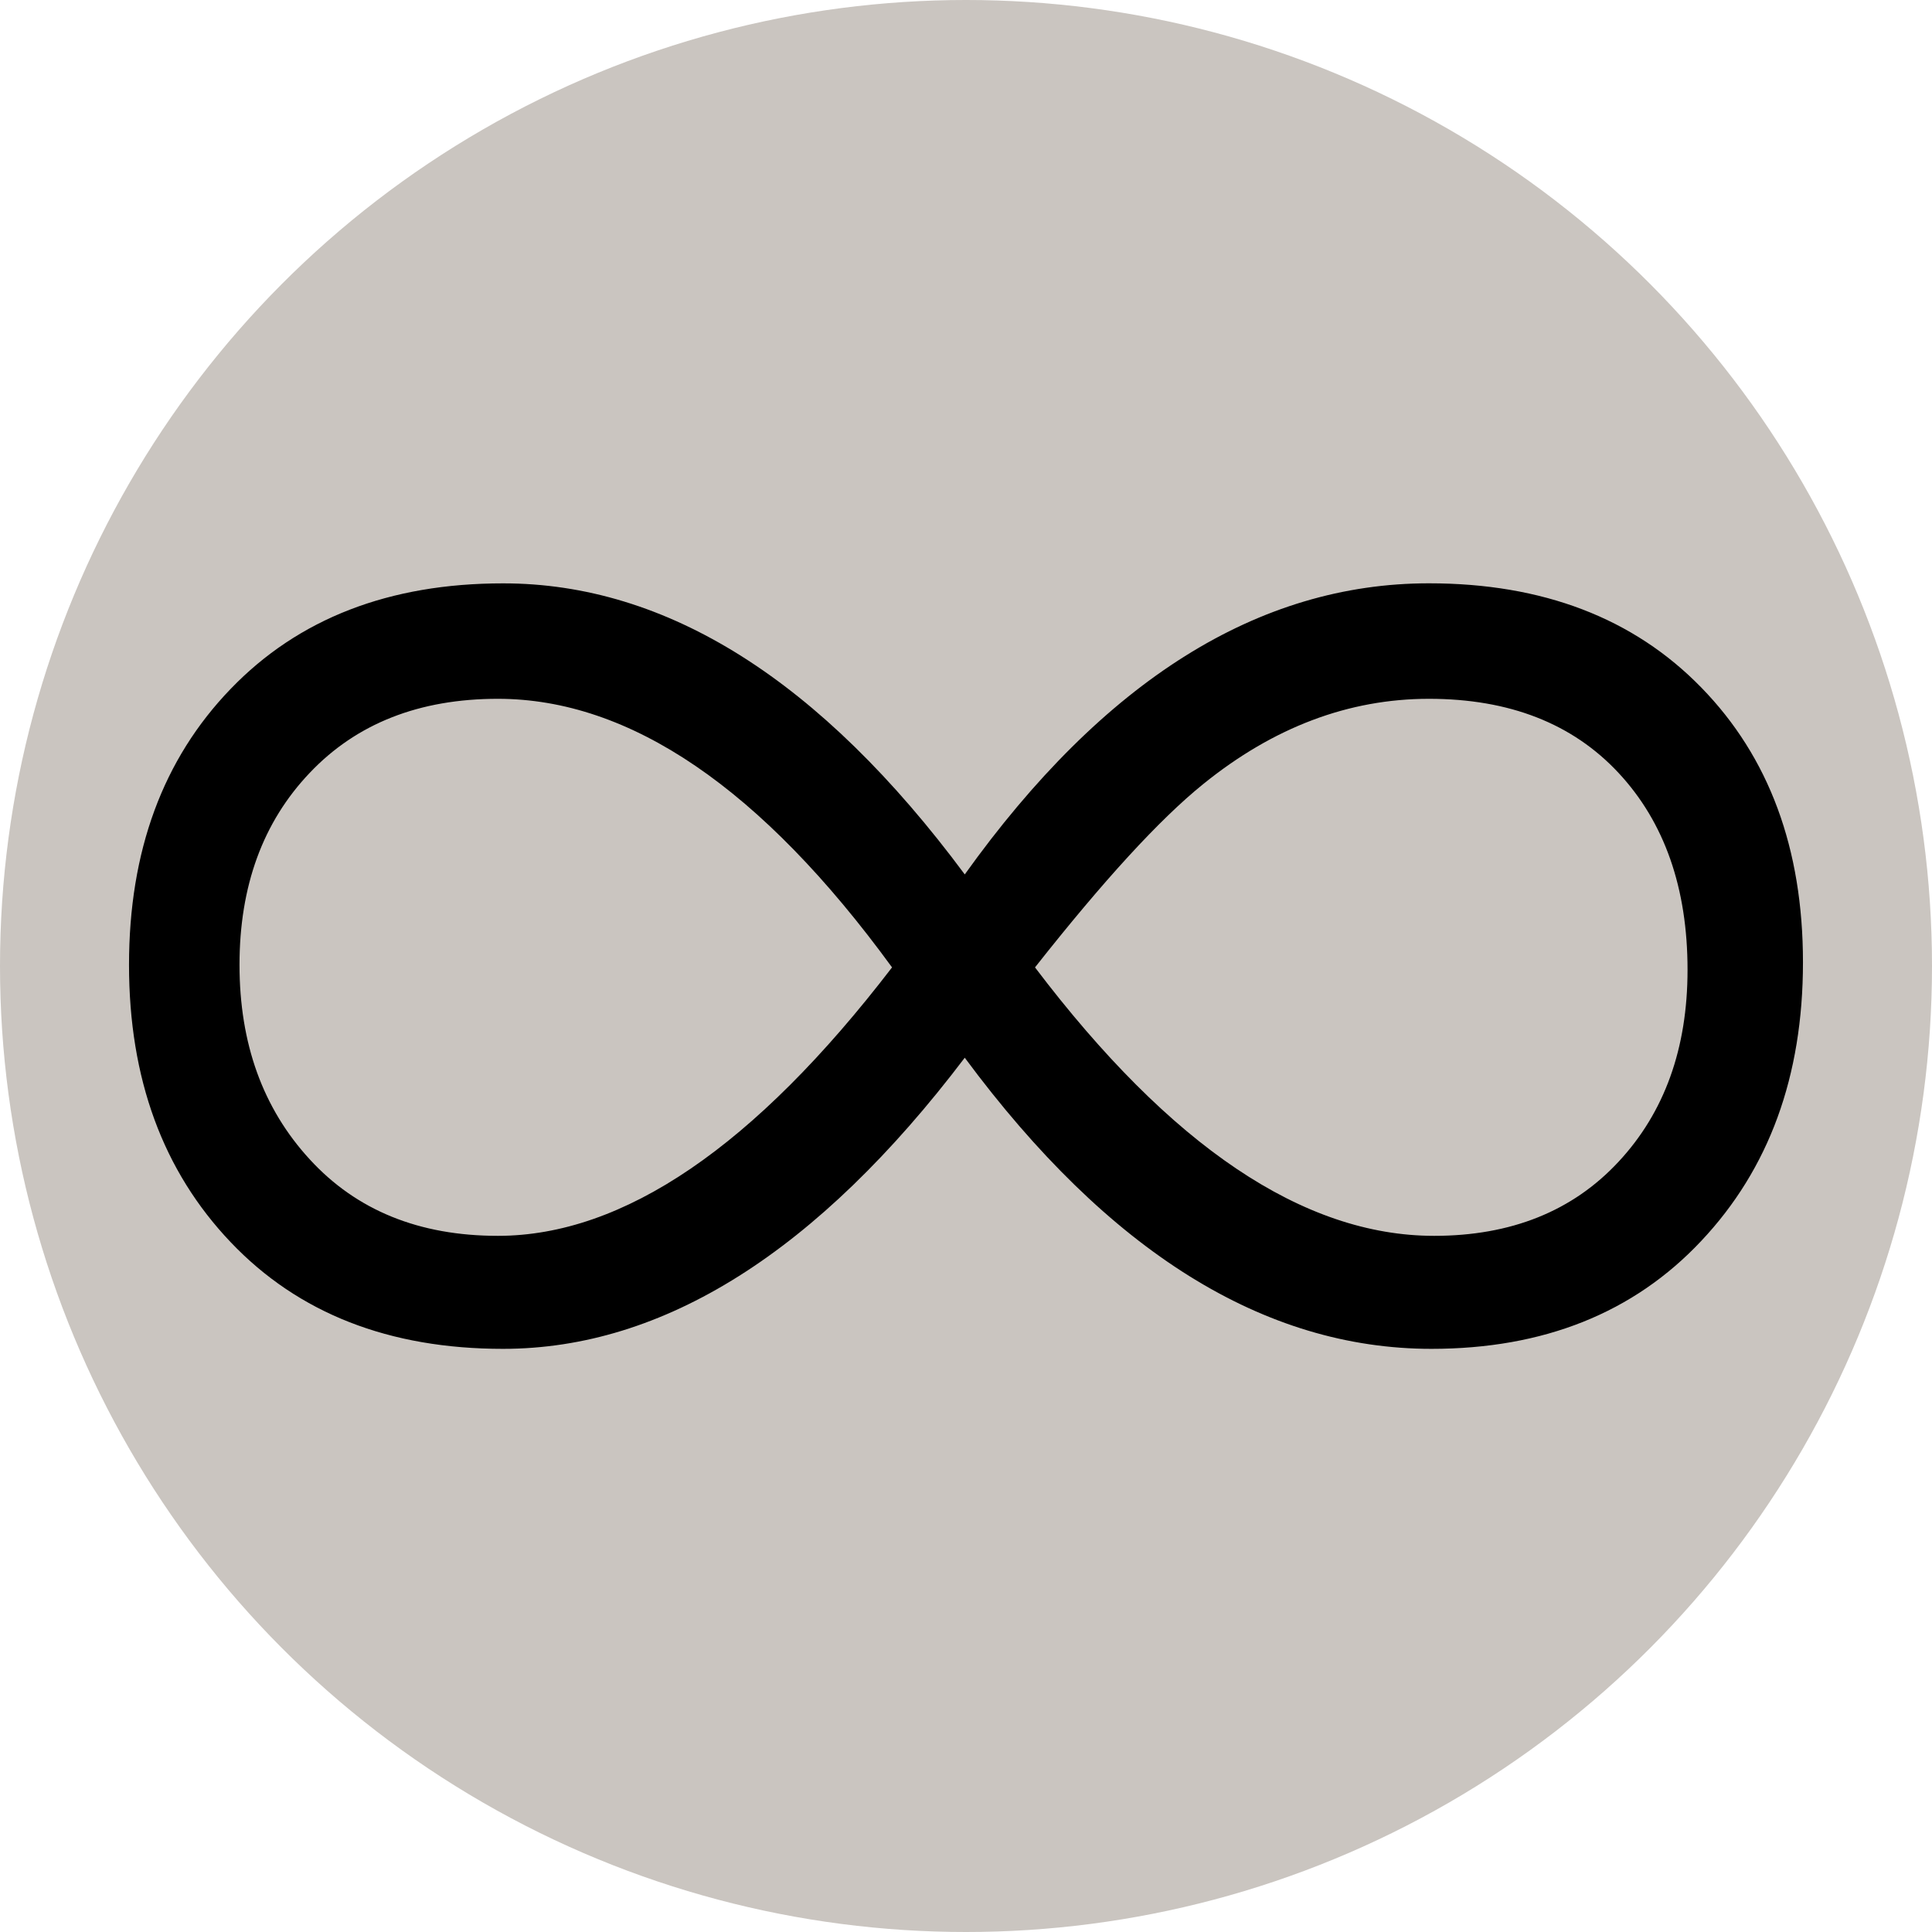 <?xml version="1.0" encoding="UTF-8" standalone="no"?>
<svg xmlns="http://www.w3.org/2000/svg" version="1.1" width="600" height="600">
  <circle cx="300" cy="300" r="300" style="fill:#cac5c0;stroke-width:6"/>
  <path d="m 299.616,271.56 c 43.134,-60.258 91.206,-90.408 144.174,-90.408 35.322,0 63.564,10.818 84.552,32.358 21.048,21.564 31.584,50.004 31.584,85.35 0,35.37 -10.536,64.182 -31.584,86.52 -20.988,22.35 -48.984,33.516 -83.79,33.516 -51.948,0 -100.29,-30.126 -144.936,-90.408 -45.726,60.282 -93.552,90.408 -143.412,90.408 -35.334,0 -63.552,-11.028 -84.552,-33.108 -21.06,-22.116 -31.584,-50.826 -31.584,-86.13 0,-35.346 10.524,-63.912 31.584,-85.734 21,-21.81 49.218,-32.754 84.552,-32.754 50.934,-0.024 98.7,30.132 143.412,90.39 z m -22.584,28.872 c -40.536,-55.596 -81.378,-83.412 -122.412,-83.412 -24.42,0 -43.896,7.674 -58.428,22.992 -14.58,15.318 -21.81,35.202 -21.81,59.628 0,24.408 7.23,44.556 21.81,60.408 14.532,15.858 34.008,23.754 58.428,23.754 39.006,0 79.788,-27.786 122.412,-83.37 z m 44.4,0 c 42.126,55.584 83.4,83.37 123.948,83.37 23.838,0 42.984,-7.638 57.258,-22.992 14.274,-15.318 21.444,-35.202 21.444,-59.628 0,-25.428 -7.17,-45.858 -21.444,-61.17 -14.274,-15.312 -33.924,-22.992 -58.854,-22.992 -24.936,0 -48.342,8.85 -70.146,26.508 -13.512,10.908 -30.888,29.88 -52.206,56.904 z"/>
</svg>
